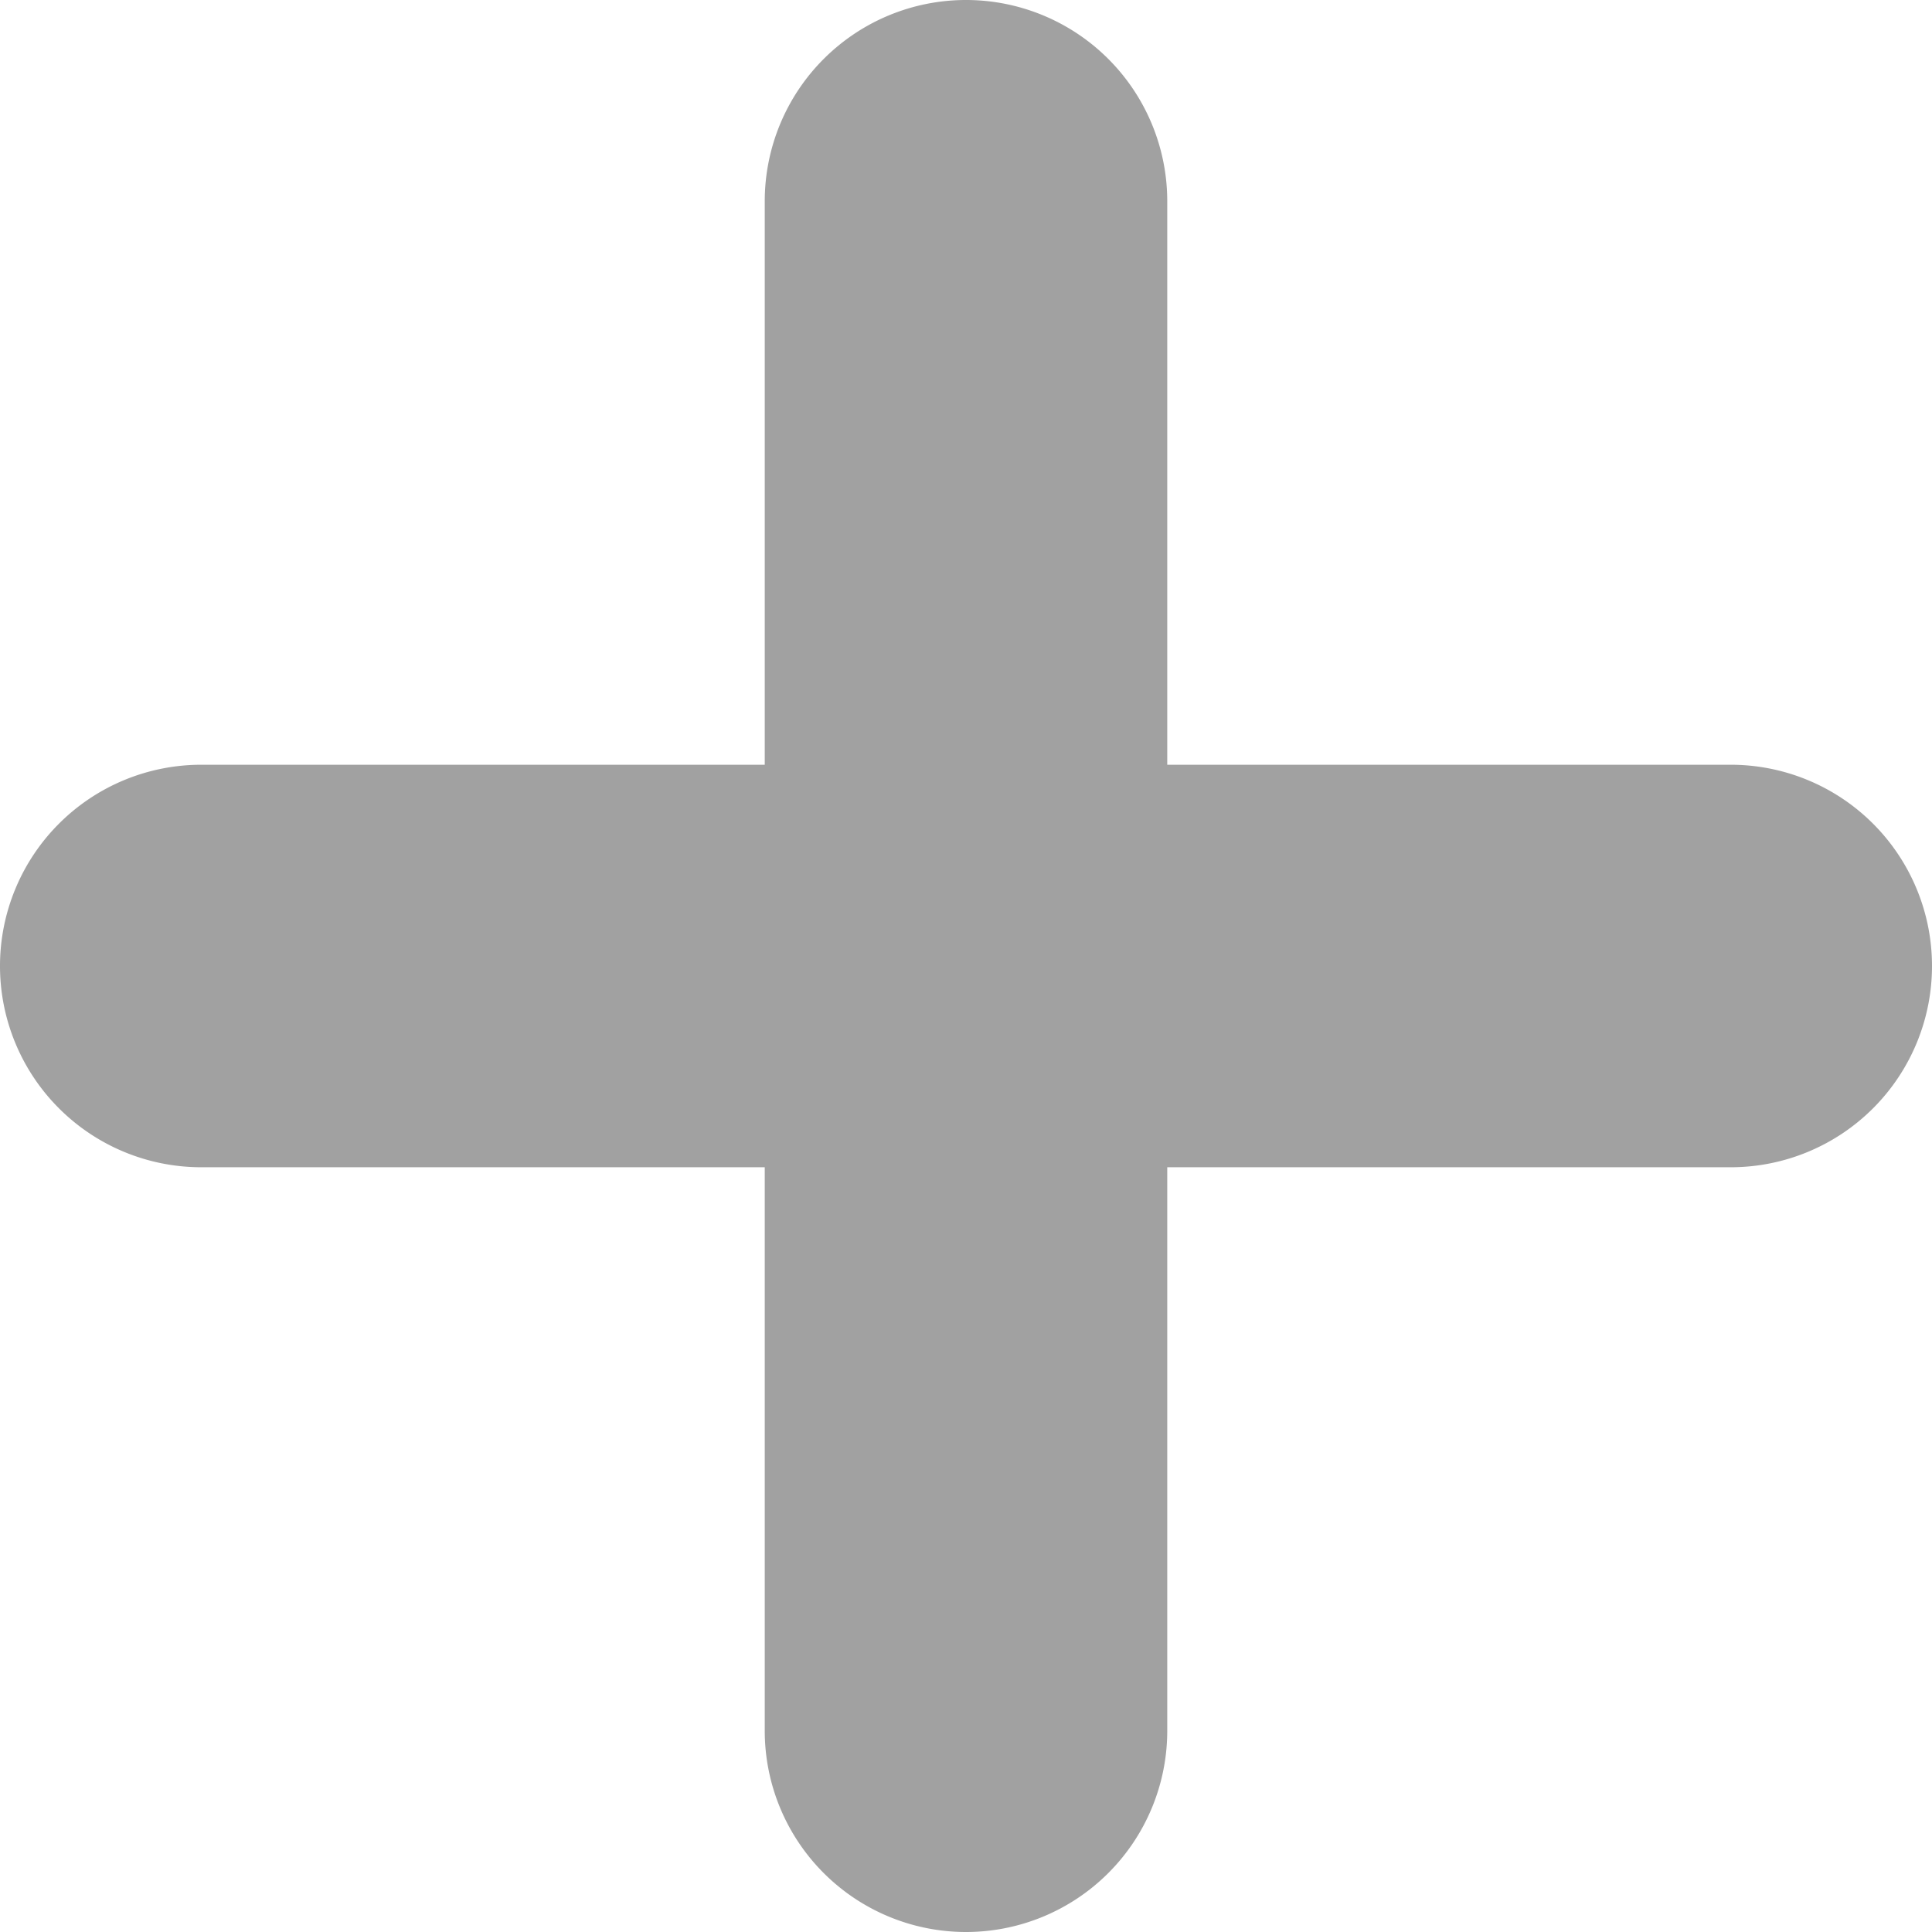 <svg xmlns="http://www.w3.org/2000/svg" viewBox="0 0 192 192"><defs><style>.\30 a2b359b-938e-4dd0-92f1-9311c68d1ec7{opacity:0.37;}</style></defs><title>Asset 17</title><g id="9e257896-cd9f-48c9-b18a-f5d0874be4d9" data-name="Layer 2"><g id="f40681d1-78d0-47f7-8302-085de1669ba9" data-name="artboard 3"><path class="0a2b359b-938e-4dd0-92f1-9311c68d1ec7" d="M172,76H116V20a20,20,0,0,0-40,0V76H20a20,20,0,0,0,0,40H76v56a20,20,0,0,0,40,0V116h56a20,20,0,0,0,0-40Z"/></g></g></svg>
